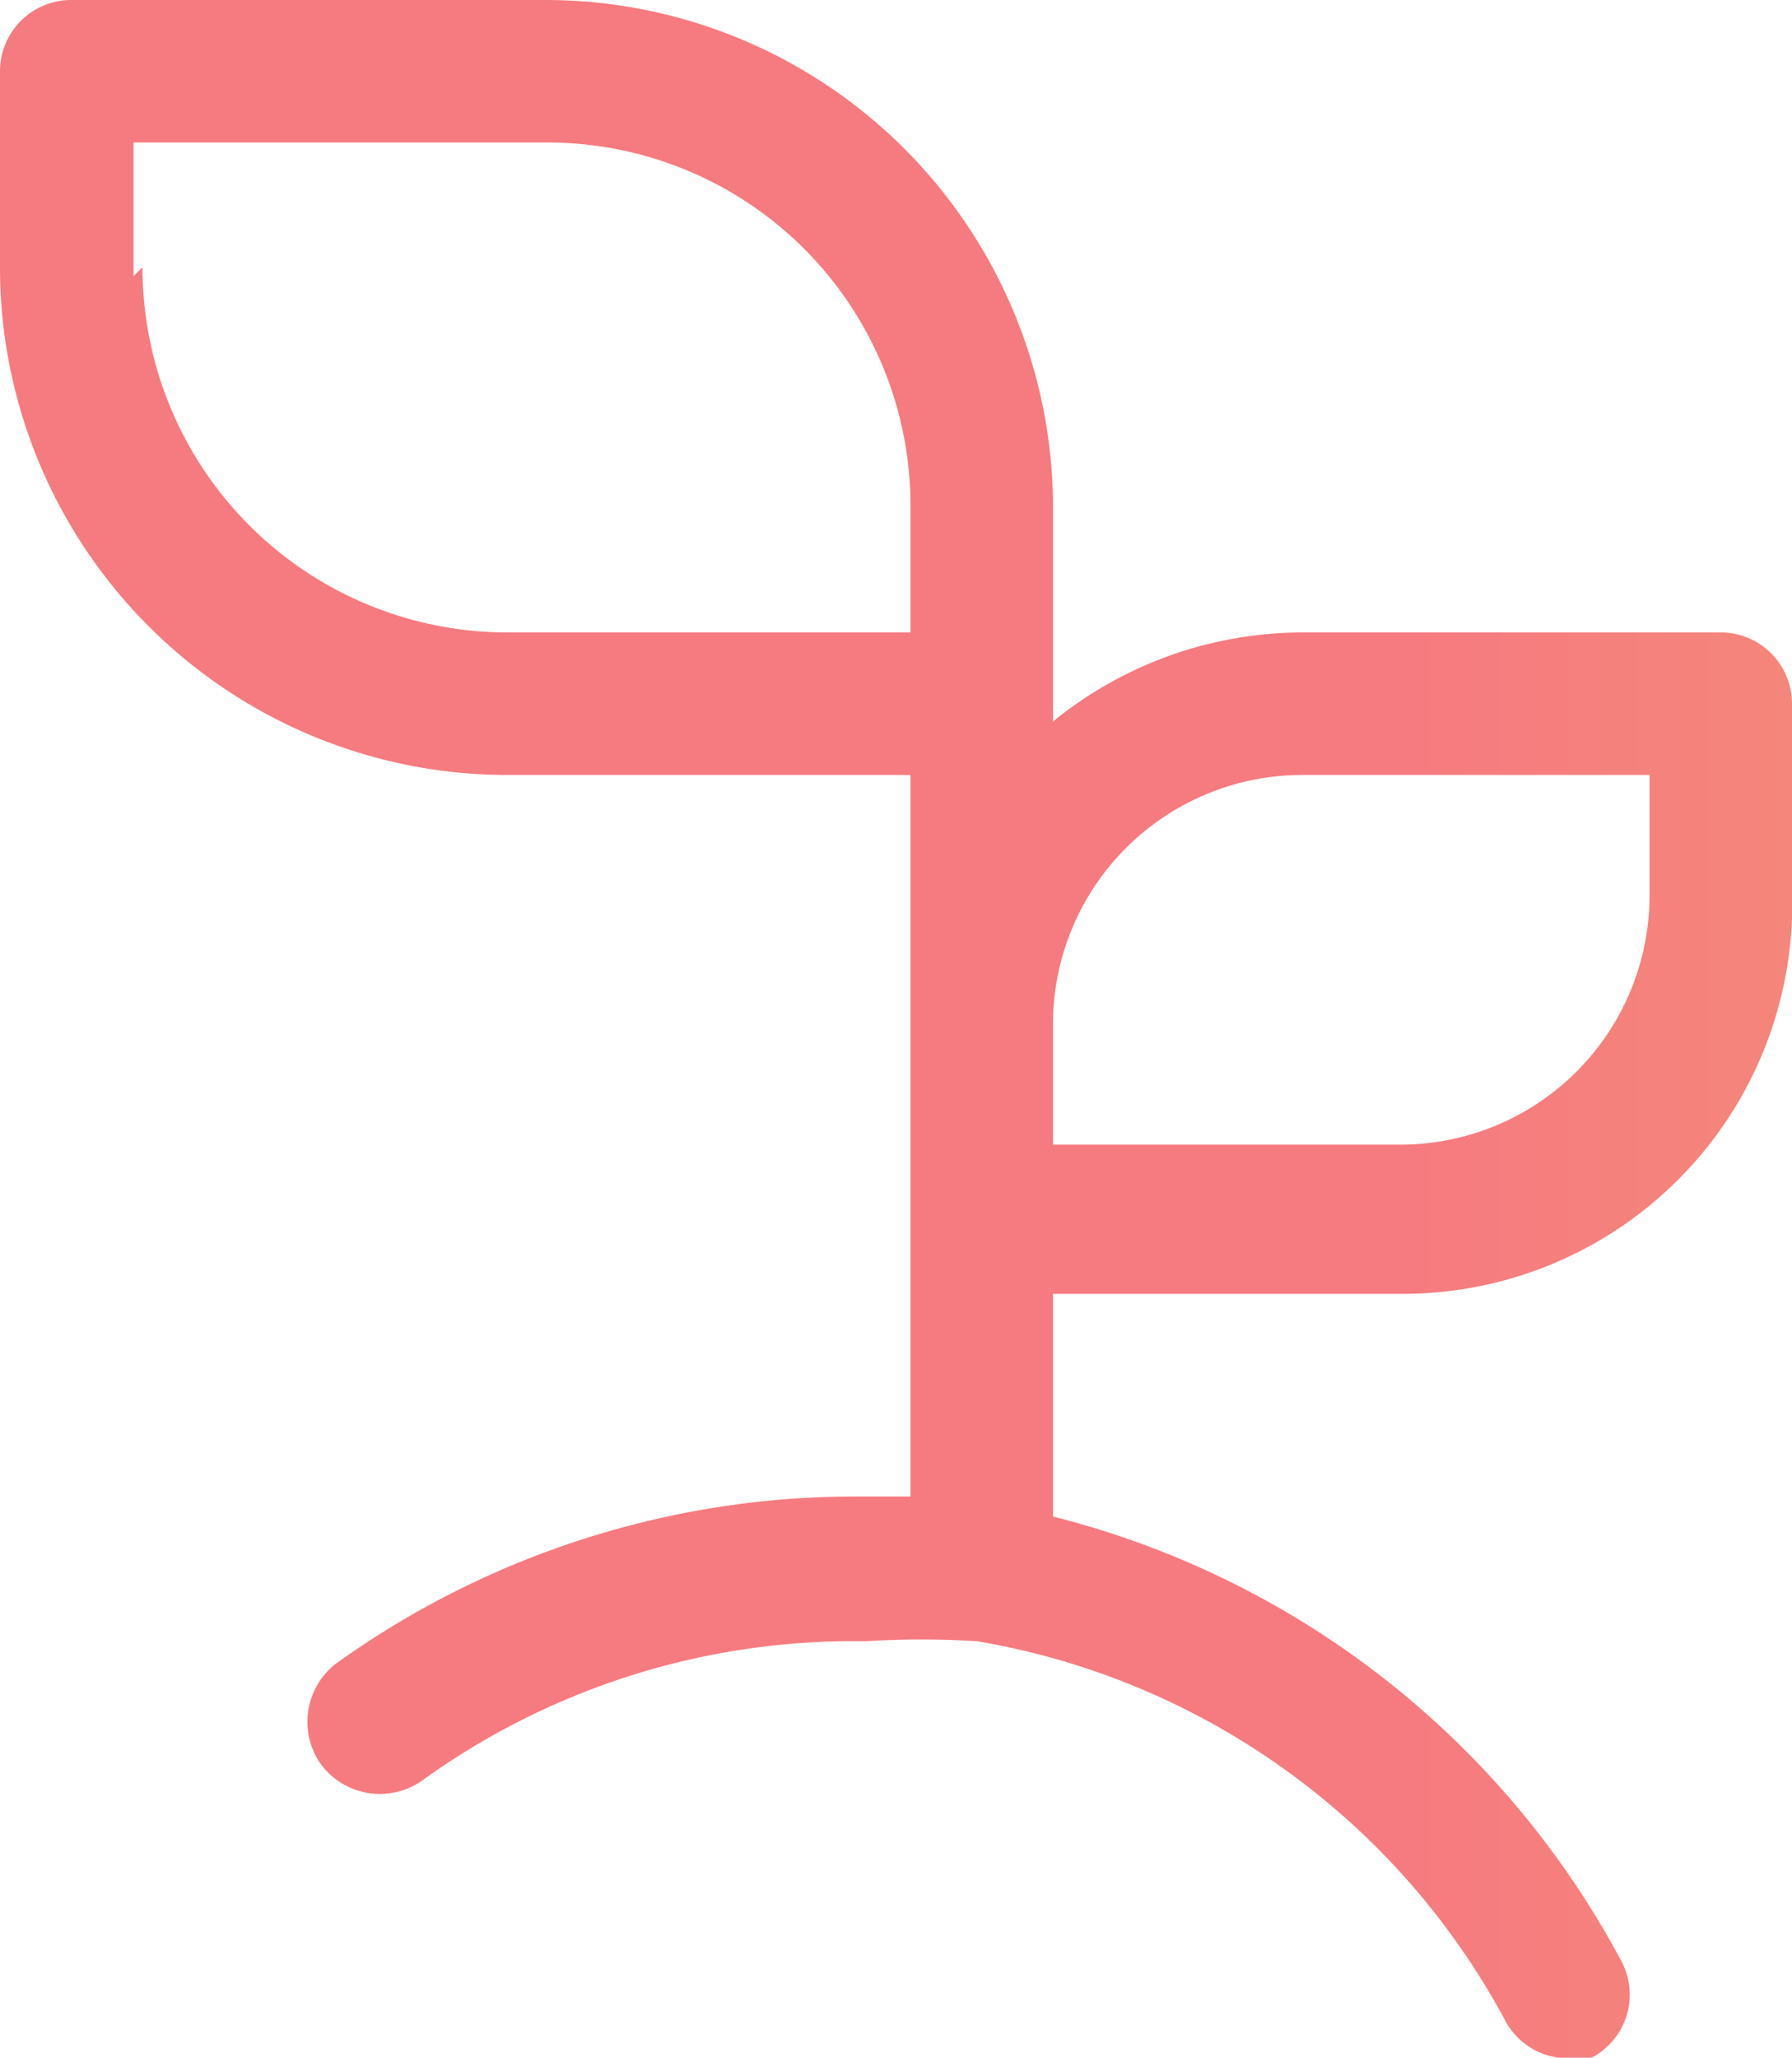<svg xmlns="http://www.w3.org/2000/svg" xmlns:xlink="http://www.w3.org/1999/xlink" viewBox="0 0 8.05 9.24"><defs><linearGradient id="Безымянный_градиент_469" x1="3836.91" y1="18841.03" x2="4121.06" y2="18841.03" gradientTransform="matrix(0.03, 0, 0, -0.03, -108.76, 538.7)" gradientUnits="userSpaceOnUse"><stop offset="0" stop-color="#f67b80"/><stop offset="1" stop-color="#f1b267"/></linearGradient></defs><g id="Слой_2" data-name="Слой 2"><g id="Слой_1-2" data-name="Слой 1"><g id="Слой_1-3" data-name="Слой_1"><g id="_1281728400" data-name=" 1281728400"><path d="M7,9.24H7a.26.26,0,0,0,.15,0h0a.32.32,0,0,0,.13-.44h0A4,4,0,0,0,4.73,6.81h0v-1H6.3A1.75,1.75,0,0,0,8.05,4h0V3.16a.32.32,0,0,0-.32-.32H5.85a1.78,1.78,0,0,0-1.12.4h0v-1A2.28,2.28,0,0,0,2.45,0H.32A.32.32,0,0,0,0,.32V1.2A2.28,2.28,0,0,0,2.28,3.48H4.09V6.72H3.84a4,4,0,0,0-2.33.75h0a.33.33,0,0,0-.07.45h0A.33.33,0,0,0,1.89,8h0a3.31,3.31,0,0,1,2-.63h0a4,4,0,0,1,.5,0h0A3.32,3.32,0,0,1,6.76,9.07h0A.32.32,0,0,0,7,9.24Zm-6.4-8V.64H2.45A1.63,1.63,0,0,1,4.09,2.28h0v.56H2.28A1.64,1.64,0,0,1,.64,1.2ZM4.73,4.6A1.12,1.12,0,0,1,5.85,3.48H7.41V4A1.12,1.12,0,0,1,6.3,5.14H4.73V4.6Z" fill-rule="evenodd" fill="url(#Безымянный_градиент_469)"/></g></g></g></g></svg>